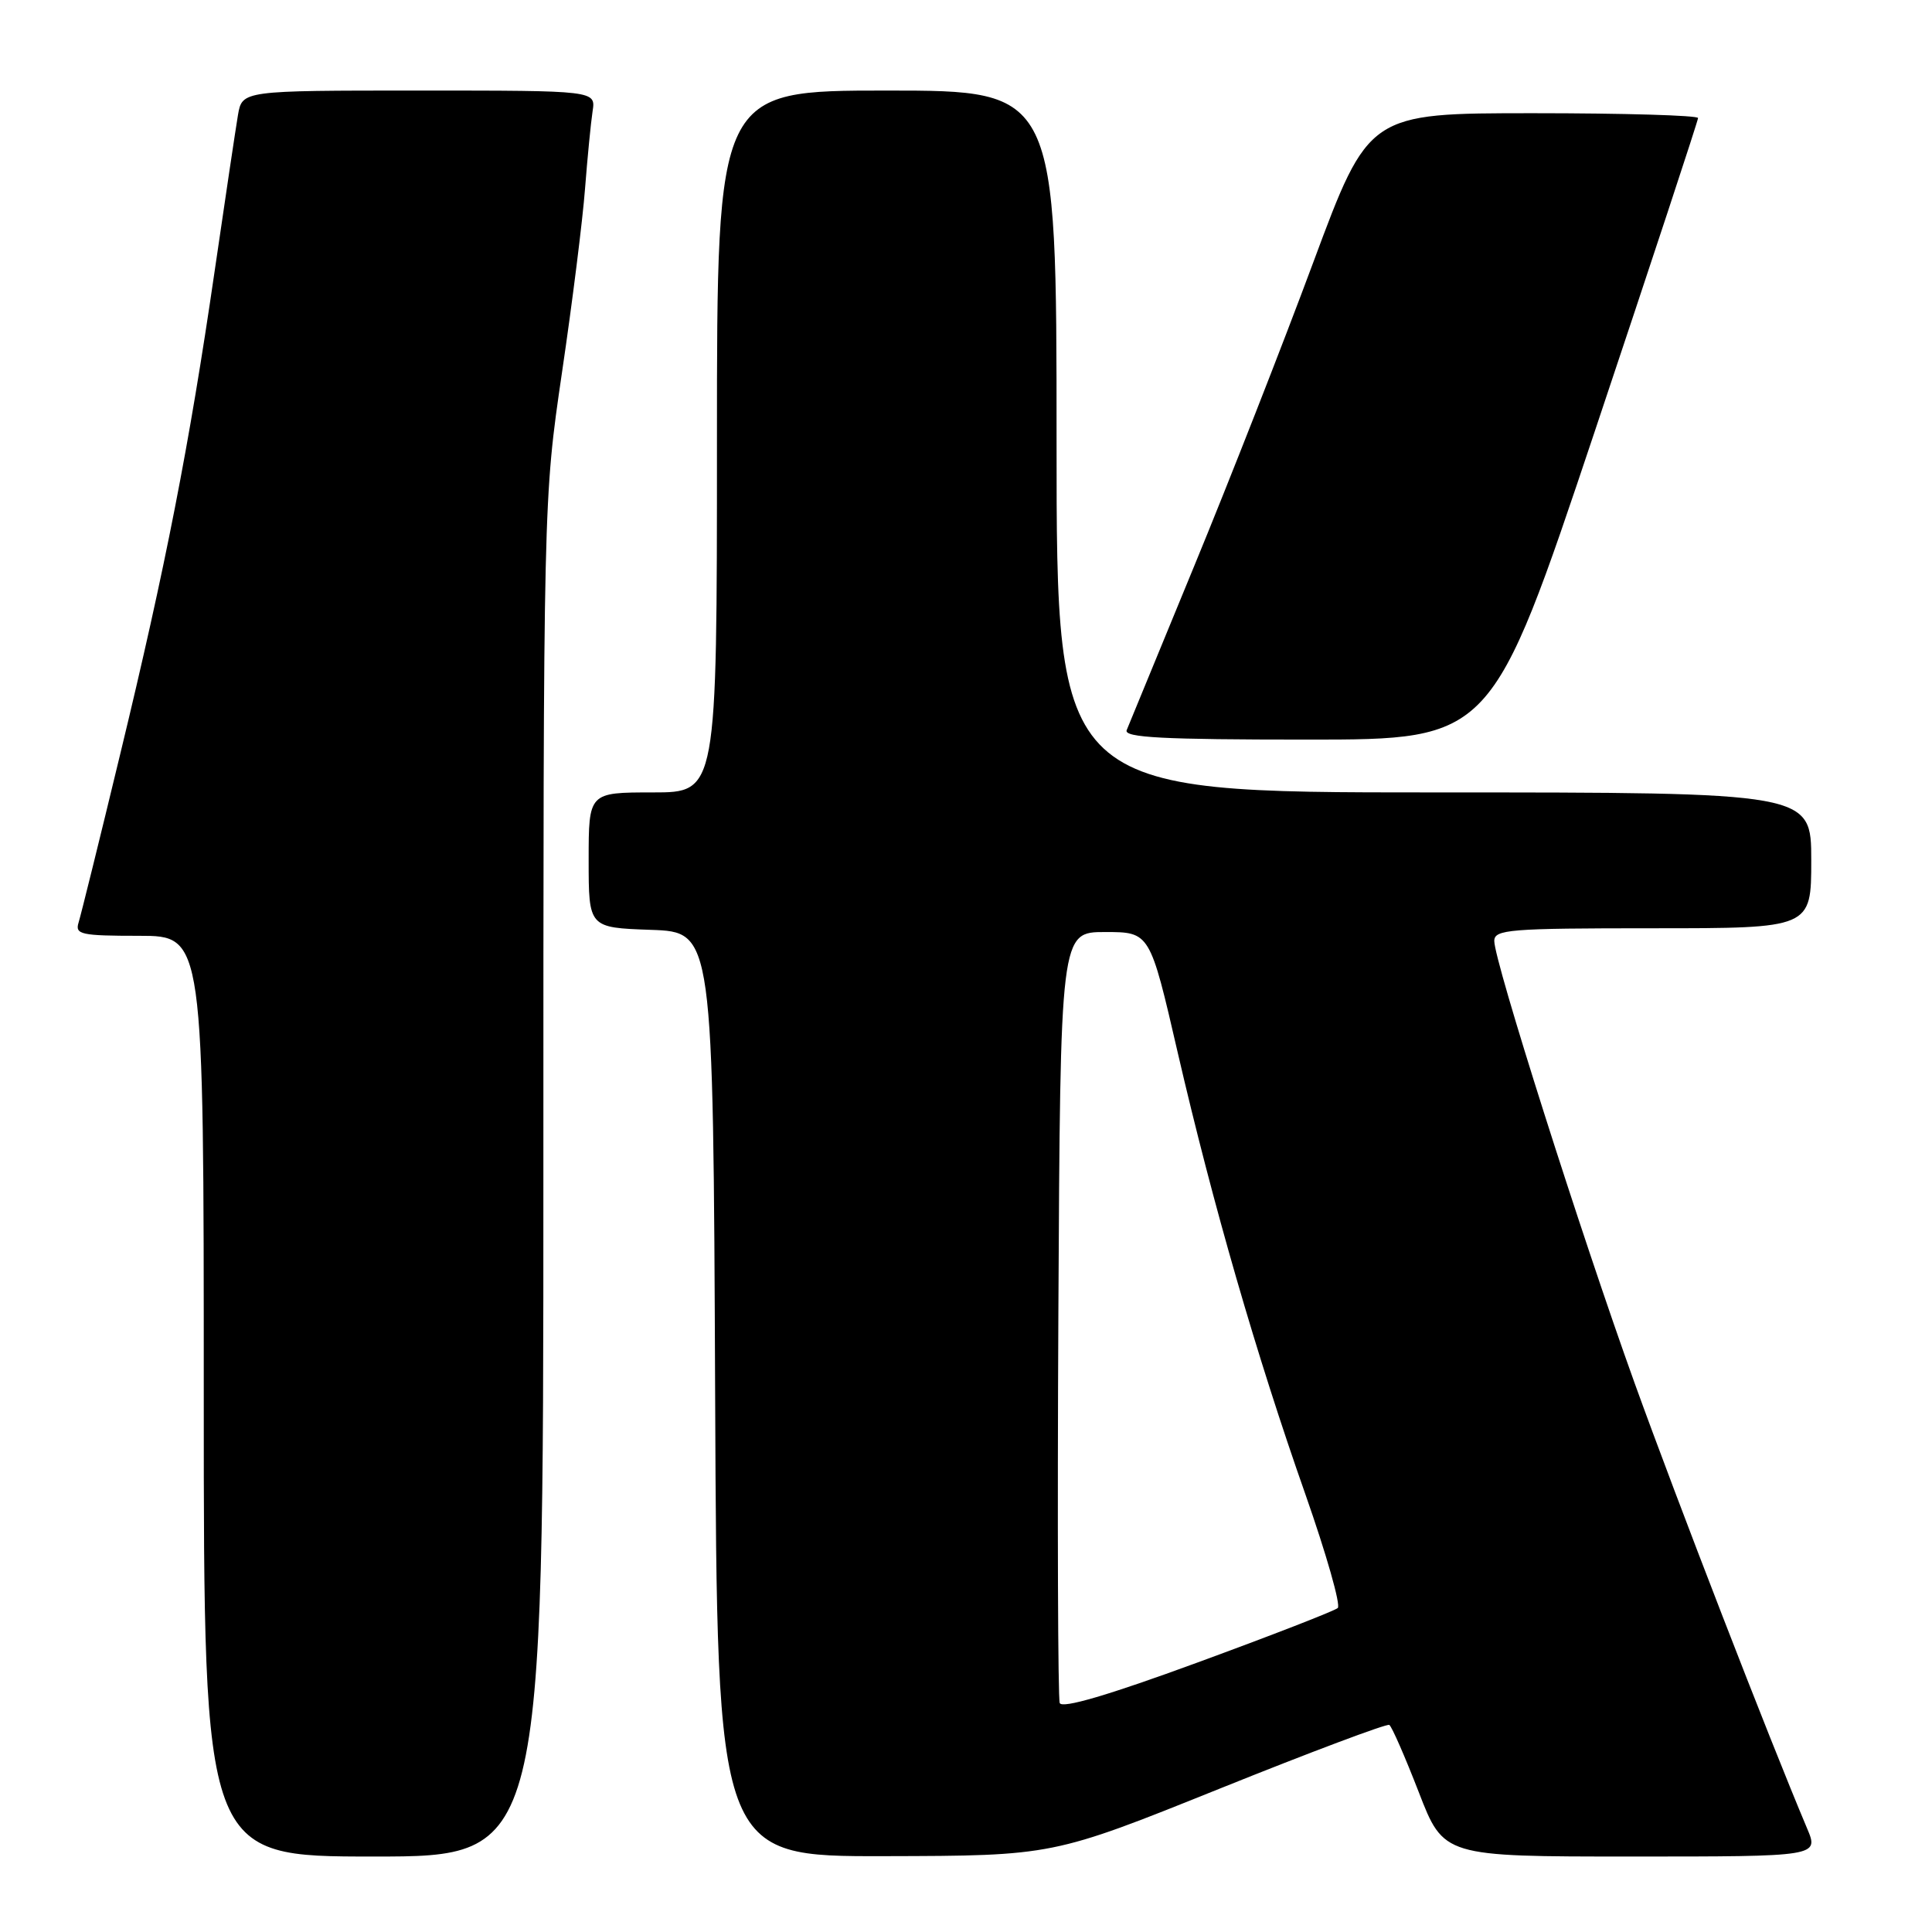 <?xml version="1.0" encoding="UTF-8" standalone="no"?>
<!DOCTYPE svg PUBLIC "-//W3C//DTD SVG 1.1//EN" "http://www.w3.org/Graphics/SVG/1.1/DTD/svg11.dtd" >
<svg xmlns="http://www.w3.org/2000/svg" xmlns:xlink="http://www.w3.org/1999/xlink" version="1.1" viewBox="0 0 256 256">
 <g >
 <path fill="currentColor"
d=" M 72.00 156.08 C 72.00 66.17 72.00 66.17 74.47 49.33 C 75.84 40.07 77.21 29.12 77.52 25.00 C 77.84 20.88 78.29 16.26 78.52 14.75 C 78.95 12.00 78.95 12.00 55.52 12.00 C 32.09 12.00 32.09 12.00 31.53 15.25 C 31.23 17.04 29.83 26.38 28.43 36.00 C 25.07 59.07 21.93 75.13 15.91 100.00 C 13.19 111.28 10.71 121.29 10.41 122.25 C 9.92 123.82 10.73 124.00 18.43 124.00 C 27.00 124.00 27.00 124.00 27.00 185.00 C 27.00 246.00 27.00 246.00 49.50 246.00 C 72.00 246.00 72.00 246.00 72.00 156.08 Z  M 161.50 237.05 C 173.60 232.18 183.77 228.36 184.09 228.56 C 184.42 228.76 186.17 232.77 187.99 237.46 C 191.29 246.00 191.29 246.00 216.16 246.00 C 241.03 246.00 241.03 246.00 239.44 242.25 C 234.35 230.19 222.26 198.96 216.60 183.28 C 209.42 163.33 198.00 127.38 198.00 124.69 C 198.00 123.16 199.93 123.00 219.00 123.00 C 240.00 123.00 240.00 123.00 240.00 114.00 C 240.00 105.00 240.00 105.00 190.00 105.00 C 140.00 105.00 140.00 105.00 140.00 58.50 C 140.00 12.00 140.00 12.00 117.50 12.00 C 95.00 12.00 95.00 12.00 95.00 58.50 C 95.00 105.00 95.00 105.00 86.50 105.00 C 78.00 105.00 78.00 105.00 78.00 113.96 C 78.00 122.92 78.00 122.92 86.25 123.21 C 94.50 123.50 94.50 123.50 94.76 184.75 C 95.02 246.00 95.02 246.00 117.26 245.95 C 139.50 245.90 139.50 245.90 161.50 237.05 Z  M 211.32 57.14 C 218.84 34.66 225.00 15.99 225.00 15.64 C 225.00 15.29 215.18 15.00 203.18 15.00 C 181.36 15.00 181.36 15.00 174.02 34.75 C 169.99 45.61 162.89 63.72 158.24 75.00 C 153.60 86.28 149.57 96.06 149.29 96.75 C 148.90 97.73 154.07 98.00 173.21 98.00 C 197.64 98.00 197.64 98.00 211.32 57.14 Z  M 140.42 225.66 C 140.18 225.02 140.10 201.78 140.24 174.00 C 140.50 123.50 140.50 123.50 146.43 123.50 C 152.37 123.50 152.37 123.50 156.06 139.50 C 160.71 159.60 166.48 179.57 172.98 198.03 C 175.75 205.92 177.68 212.69 177.26 213.07 C 176.84 213.45 168.48 216.70 158.68 220.29 C 146.83 224.64 140.72 226.43 140.42 225.66 Z "/>
</g>
</svg>